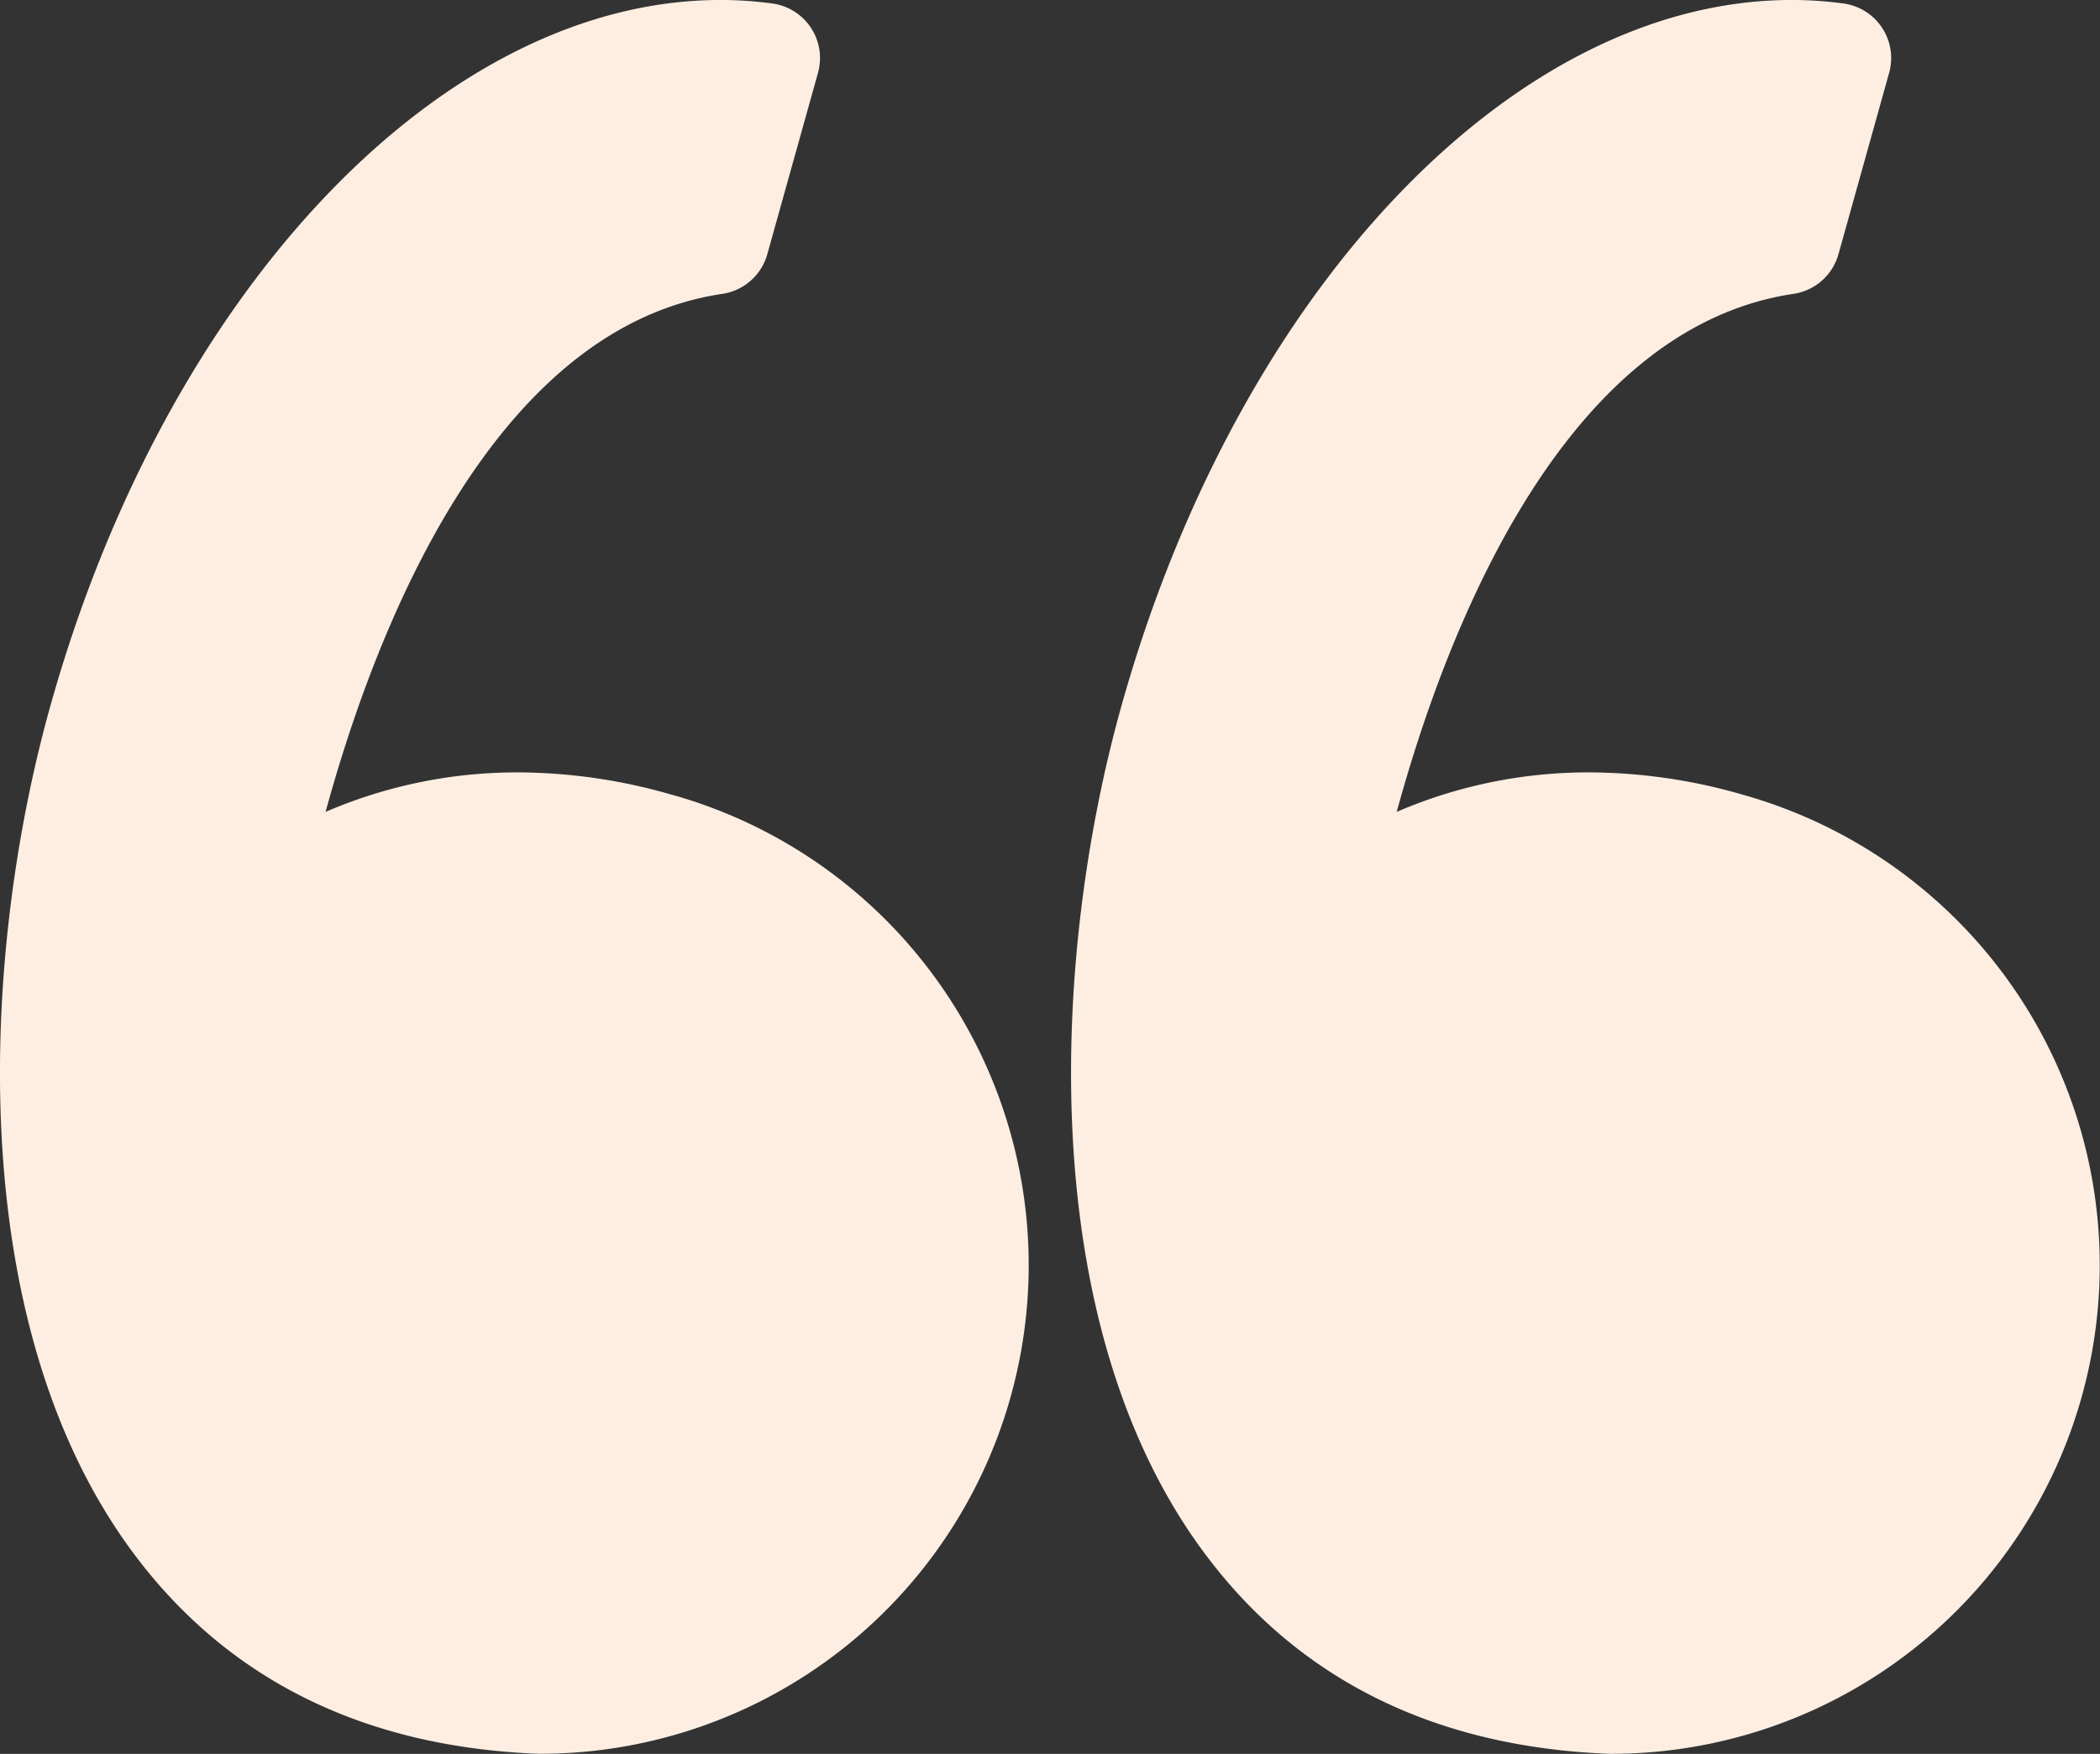 <svg xmlns="http://www.w3.org/2000/svg" width="95.332" height="79.615" viewBox="0 0 95.332 79.615">
    <rect x="0" y="0" width="95.332" height="79.615" fill="#333333" stroke="none"/>
    <defs>
        <style>
            .prefix__cls-1{fill:#feeee2}
        </style>
    </defs>
    <g id="prefix__quote-2" transform="translate(0 -7.858)">
        <g id="prefix__Groupe_65" data-name="Groupe 65">
            <path id="prefix__Tracé_36" d="M30.512 43.939a25.26 25.26 0 00-6.98-1.019 21.935 21.935 0 00-8.752 1.793c2.2-8.054 7.485-21.951 18.013-23.516a2.5 2.5 0 002.04-1.8l2.3-8.23a2.5 2.5 0 00-2.068-3.15 17.477 17.477 0 00-2.354-.16c-12.637 0-25.152 13.19-30.433 32.076-3.1 11.08-4.009 27.738 3.627 38.223 4.273 5.867 10.507 9 18.529 9.313h.1a22.179 22.179 0 005.979-43.533z" class="prefix__cls-1" data-name="Tracé 36"/>
            <path id="prefix__Tracé_37" d="M92.471 54.413a22.231 22.231 0 00-13.334-10.474 25.258 25.258 0 00-6.979-1.019 21.94 21.94 0 00-8.753 1.793c2.2-8.054 7.485-21.951 18.014-23.516a2.5 2.5 0 002.04-1.8l2.3-8.23a2.5 2.5 0 00-2.068-3.15 17.455 17.455 0 00-2.354-.16C68.7 7.858 56.186 21.048 50.9 39.934c-3.1 11.08-4.008 27.738 3.629 38.225 4.272 5.866 10.507 9 18.528 9.312h.1a22.179 22.179 0 0019.311-33.06z" class="prefix__cls-1" data-name="Tracé 37"/>
        </g>
    </g>
</svg>
